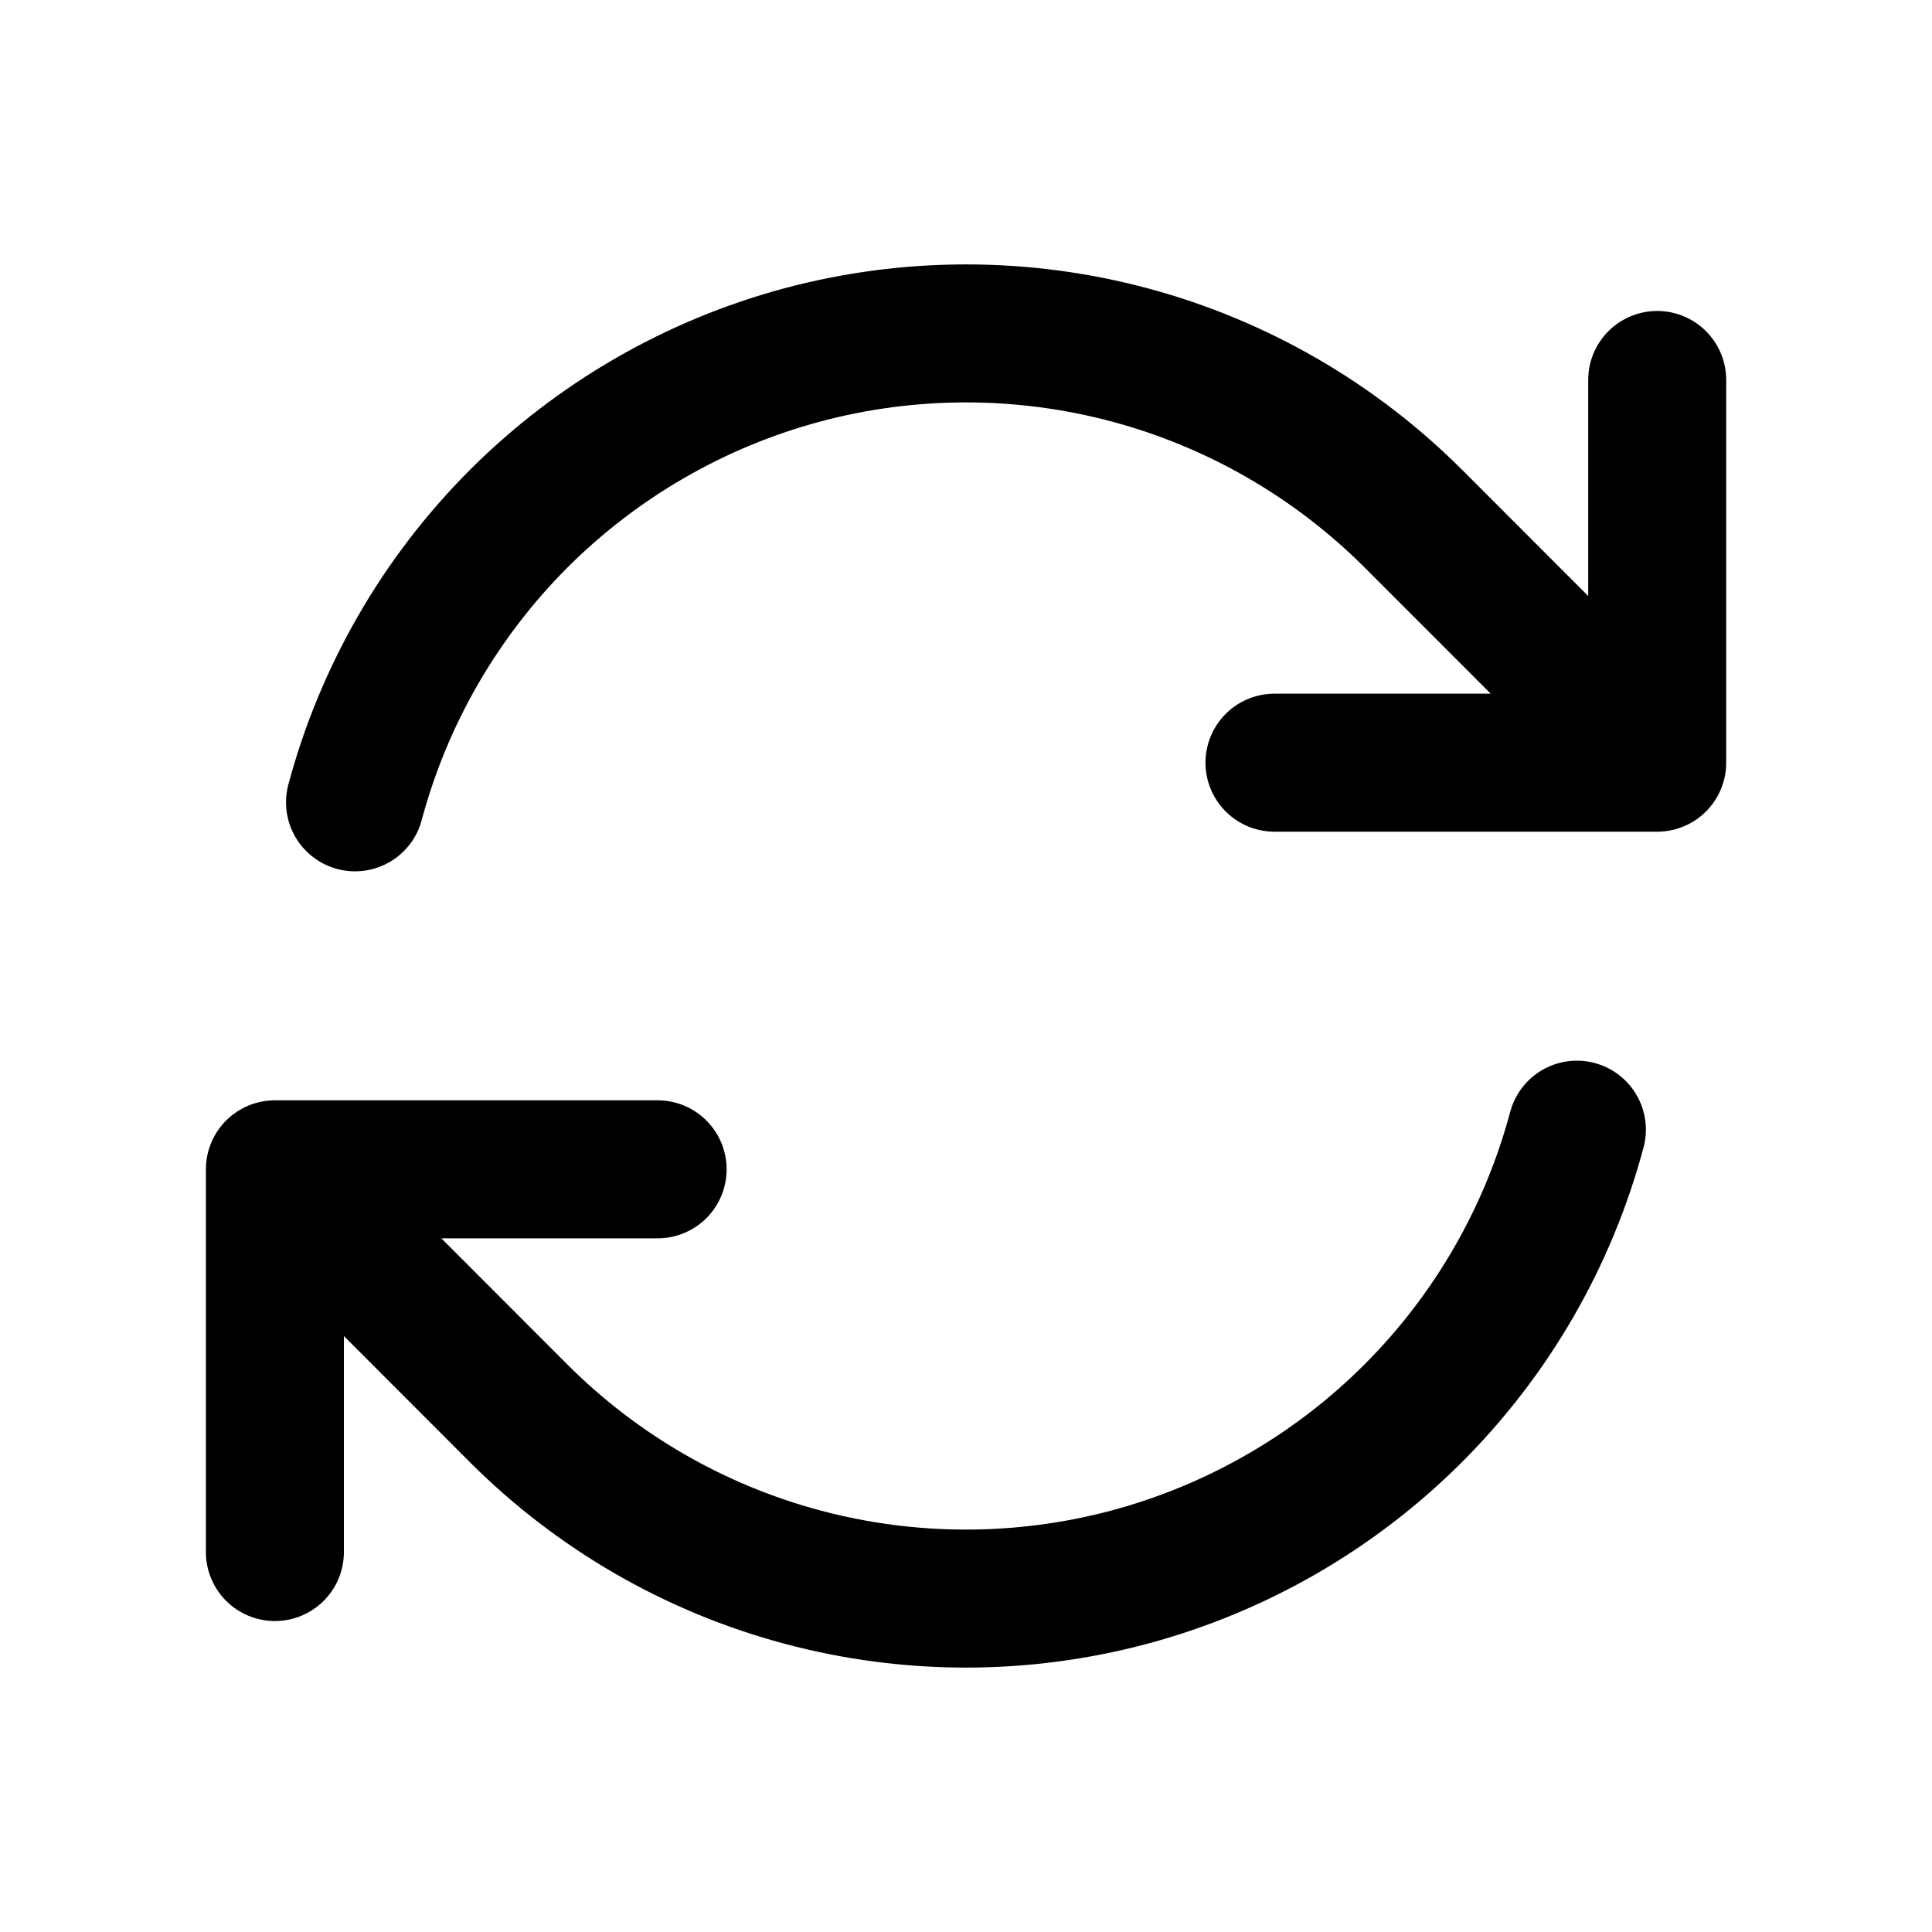 <svg width="21" height="21" viewBox="0 0 21 21" fill="none" xmlns="http://www.w3.org/2000/svg">
<path d="M13.853 8.29H18.013L15.362 5.637C14.508 4.784 13.445 4.17 12.28 3.858C11.114 3.546 9.886 3.546 8.72 3.858C7.555 4.171 6.492 4.785 5.638 5.638C4.785 6.492 4.171 7.555 3.859 8.721M2.988 16.87V12.71M2.988 12.71H7.148M2.988 12.71L5.638 15.363C6.491 16.216 7.554 16.83 8.72 17.142C9.886 17.454 11.113 17.454 12.279 17.142C13.445 16.829 14.508 16.215 15.361 15.362C16.215 14.508 16.828 13.445 17.14 12.279M18.013 4.13V8.288" stroke="black" stroke-width="1.5" stroke-linecap="round" stroke-linejoin="round"/>
</svg>
